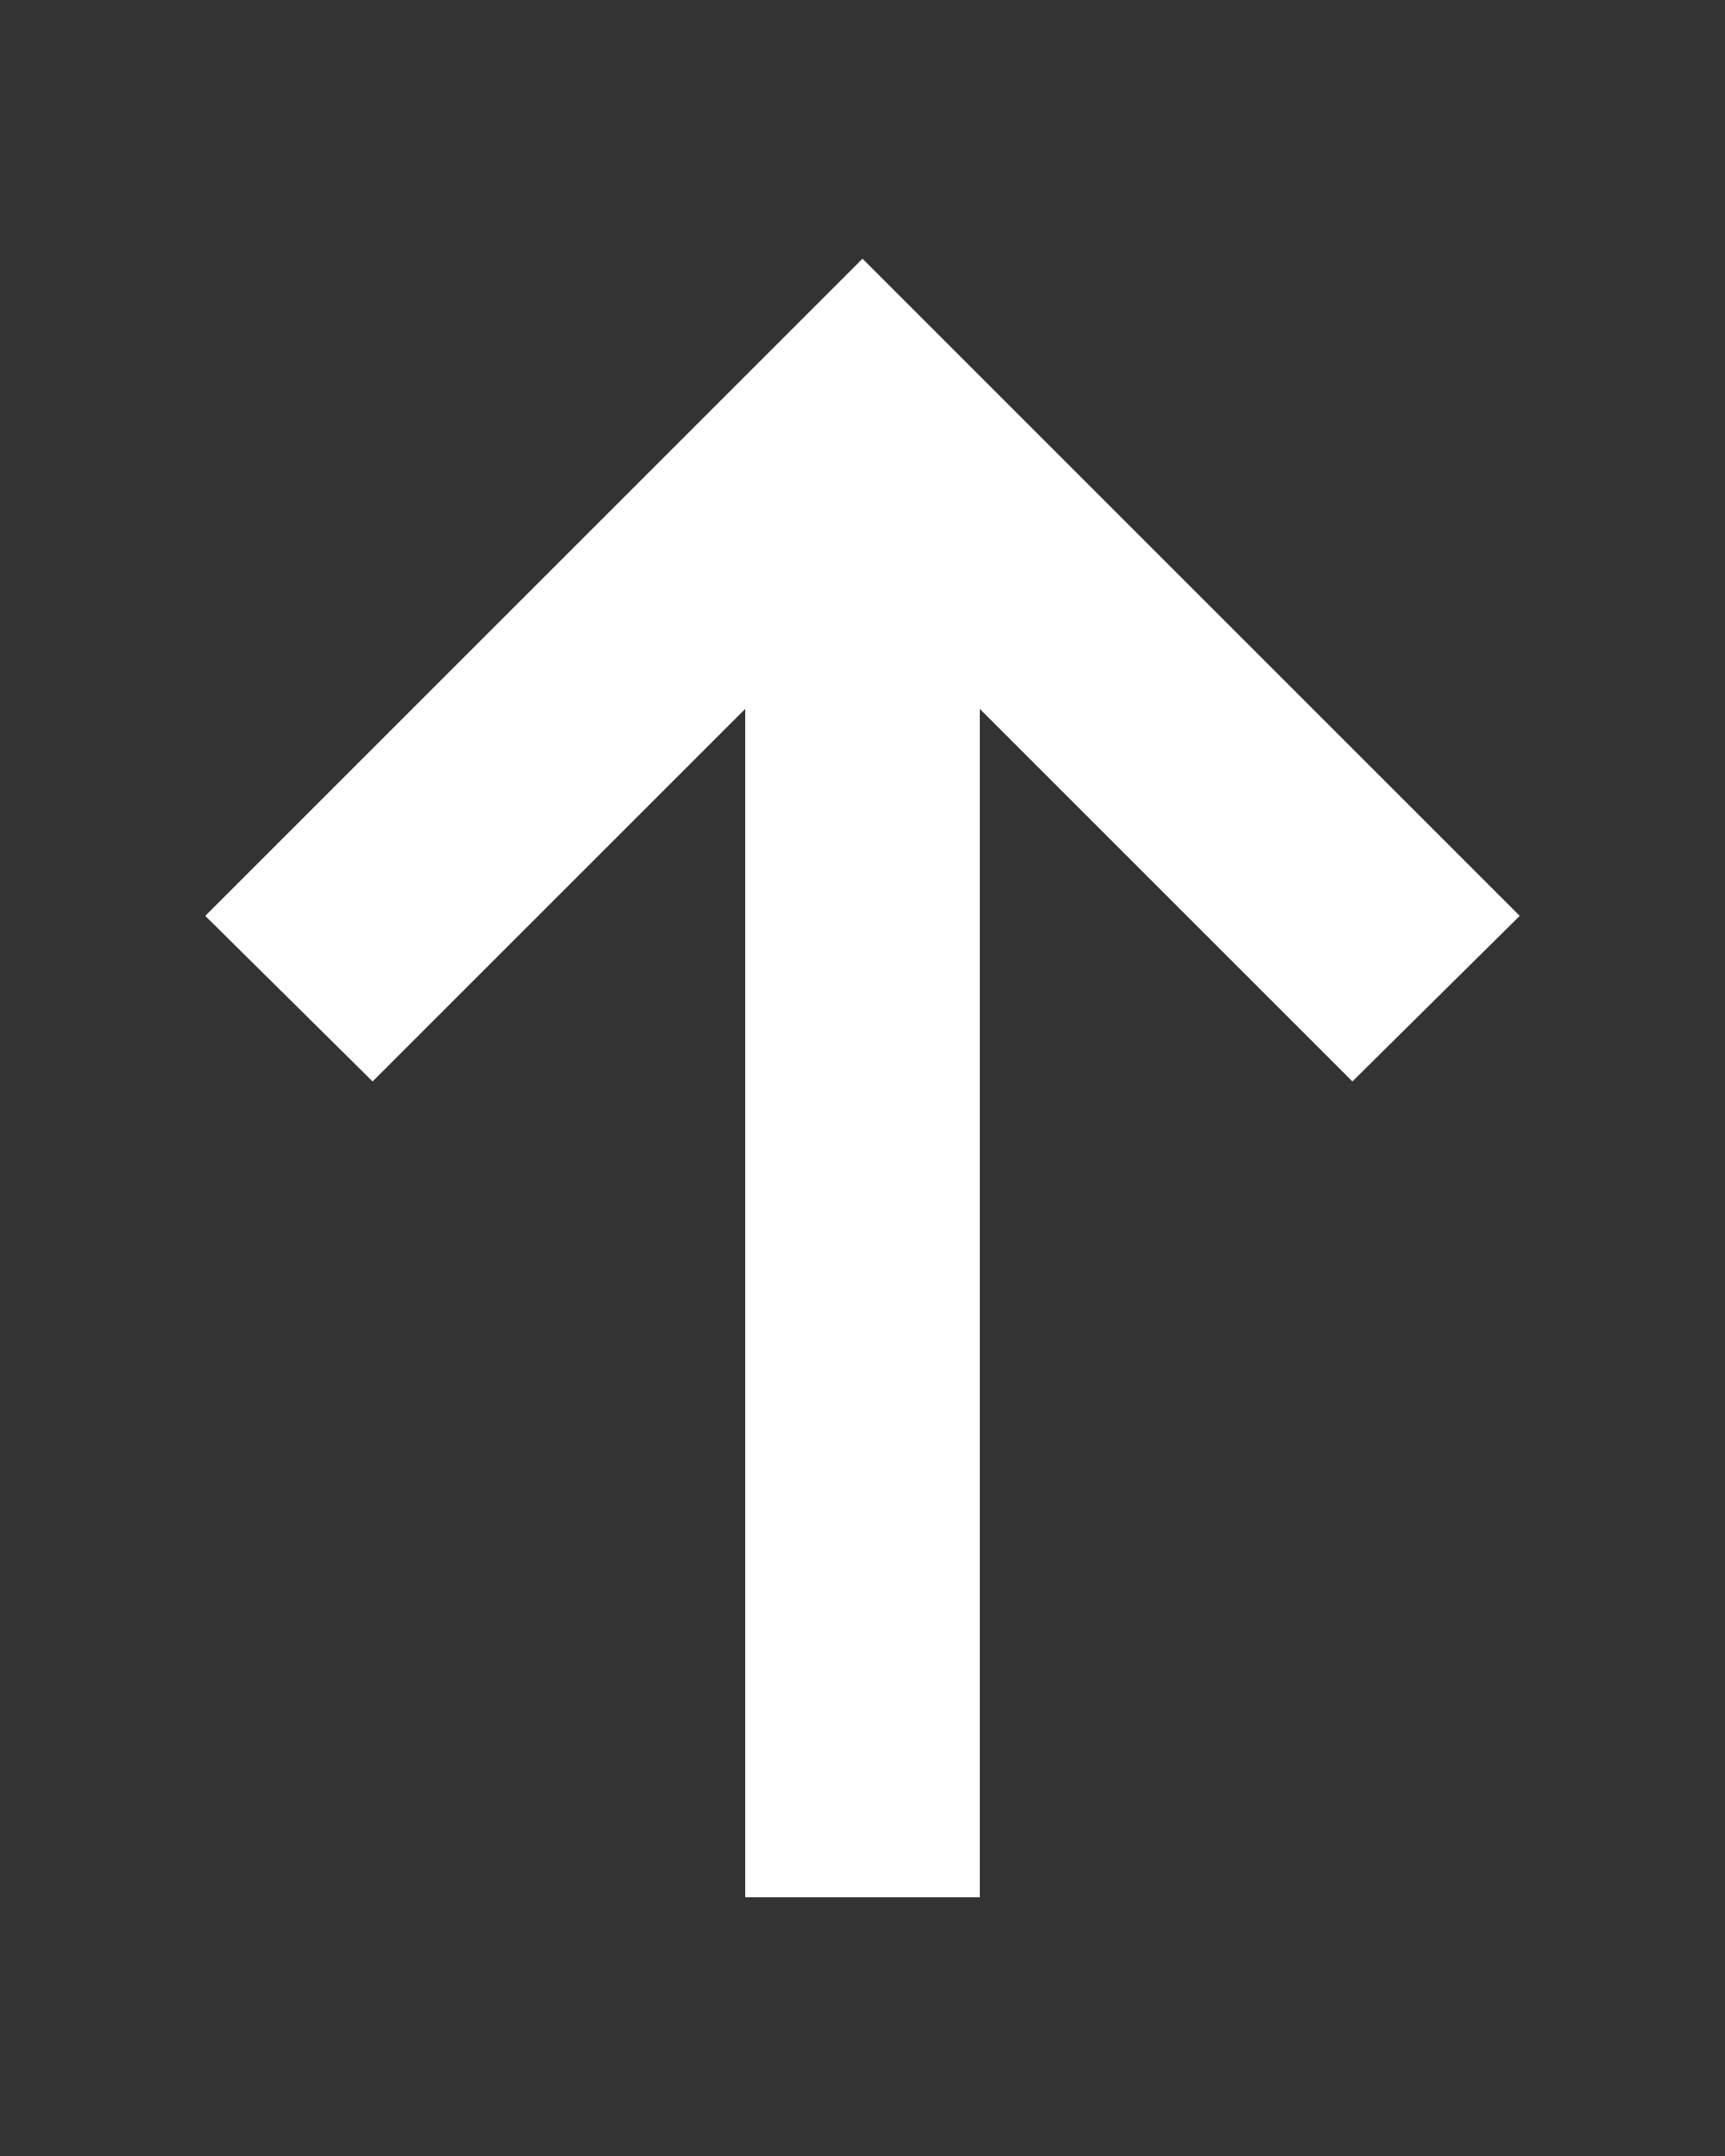 <?xml version="1.0" encoding="utf-8"?>
<!-- Generator: Adobe Illustrator 28.0.0, SVG Export Plug-In . SVG Version: 6.00 Build 0)  -->
<svg version="1.1" id="Layer_1" xmlns="http://www.w3.org/2000/svg" xmlns:xlink="http://www.w3.org/1999/xlink" x="0px" y="0px"
	 viewBox="0 0 100 125" style="enable-background:new 0 0 100 125;" xml:space="preserve">
<rect x="0" y="0" width="100" height="125" fill="#333333" stroke="none"/>
<style type="text/css">
	.st0{fill:#FFFFFF;}
</style>
<g id="Layer_2_00000085959437648284064410000016603063433051798919_">
</g>
<g id="Layer_1_00000059278608743884903940000007118979432408246463_">
	<polygon class="st0" points="11.9,53.1 21.6,62.7 43.2,41.1 43.2,110 56.8,110 56.8,41.1 78.4,62.7 88.1,53.1 50,15 	"/>
</g>
</svg>
